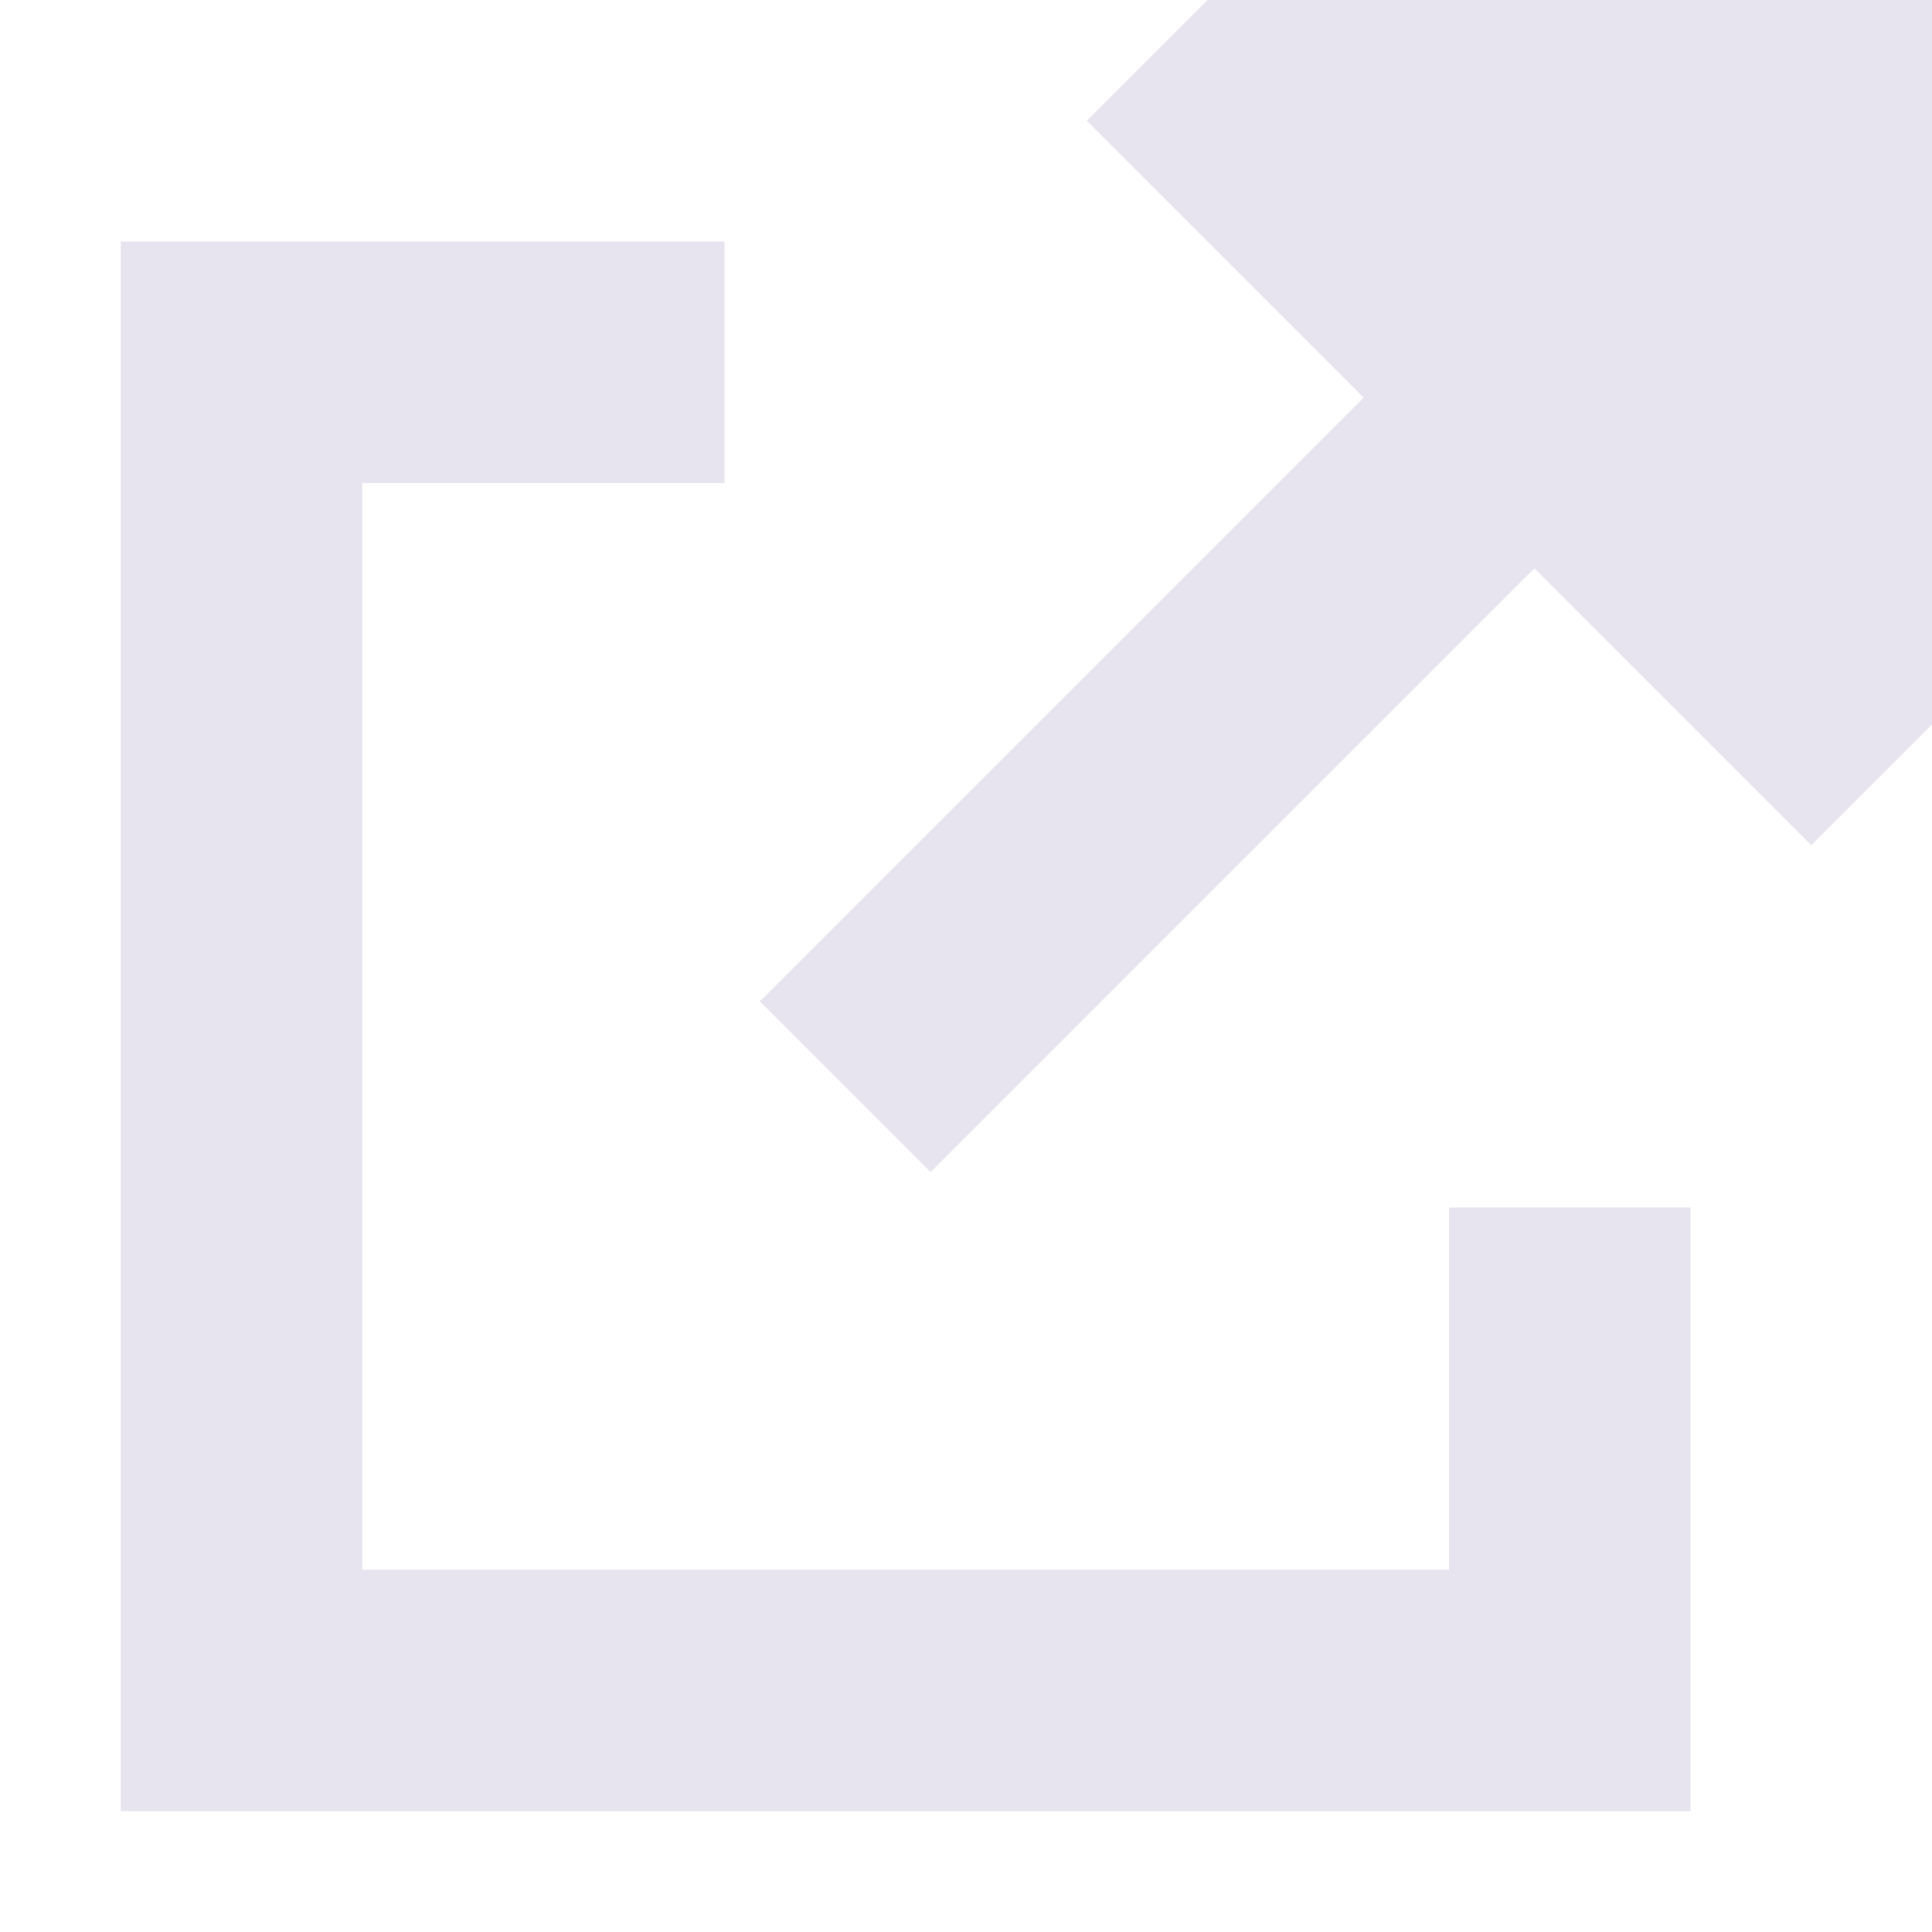 <svg xmlns="http://www.w3.org/2000/svg" width="800px" height="800px" viewBox="0 0 16 16" fill="none">
<path d="M10 0L9 1L11.293 3.293L6.293 8.293L7.707 9.707L12.707 4.707L15 7L16 6V0H10Z" fill="#e8e4ef"/>
<path d="M1 2H6V4H3V13H12V10H14V15H1V2Z" fill="#e8e4ef"/>
</svg>
